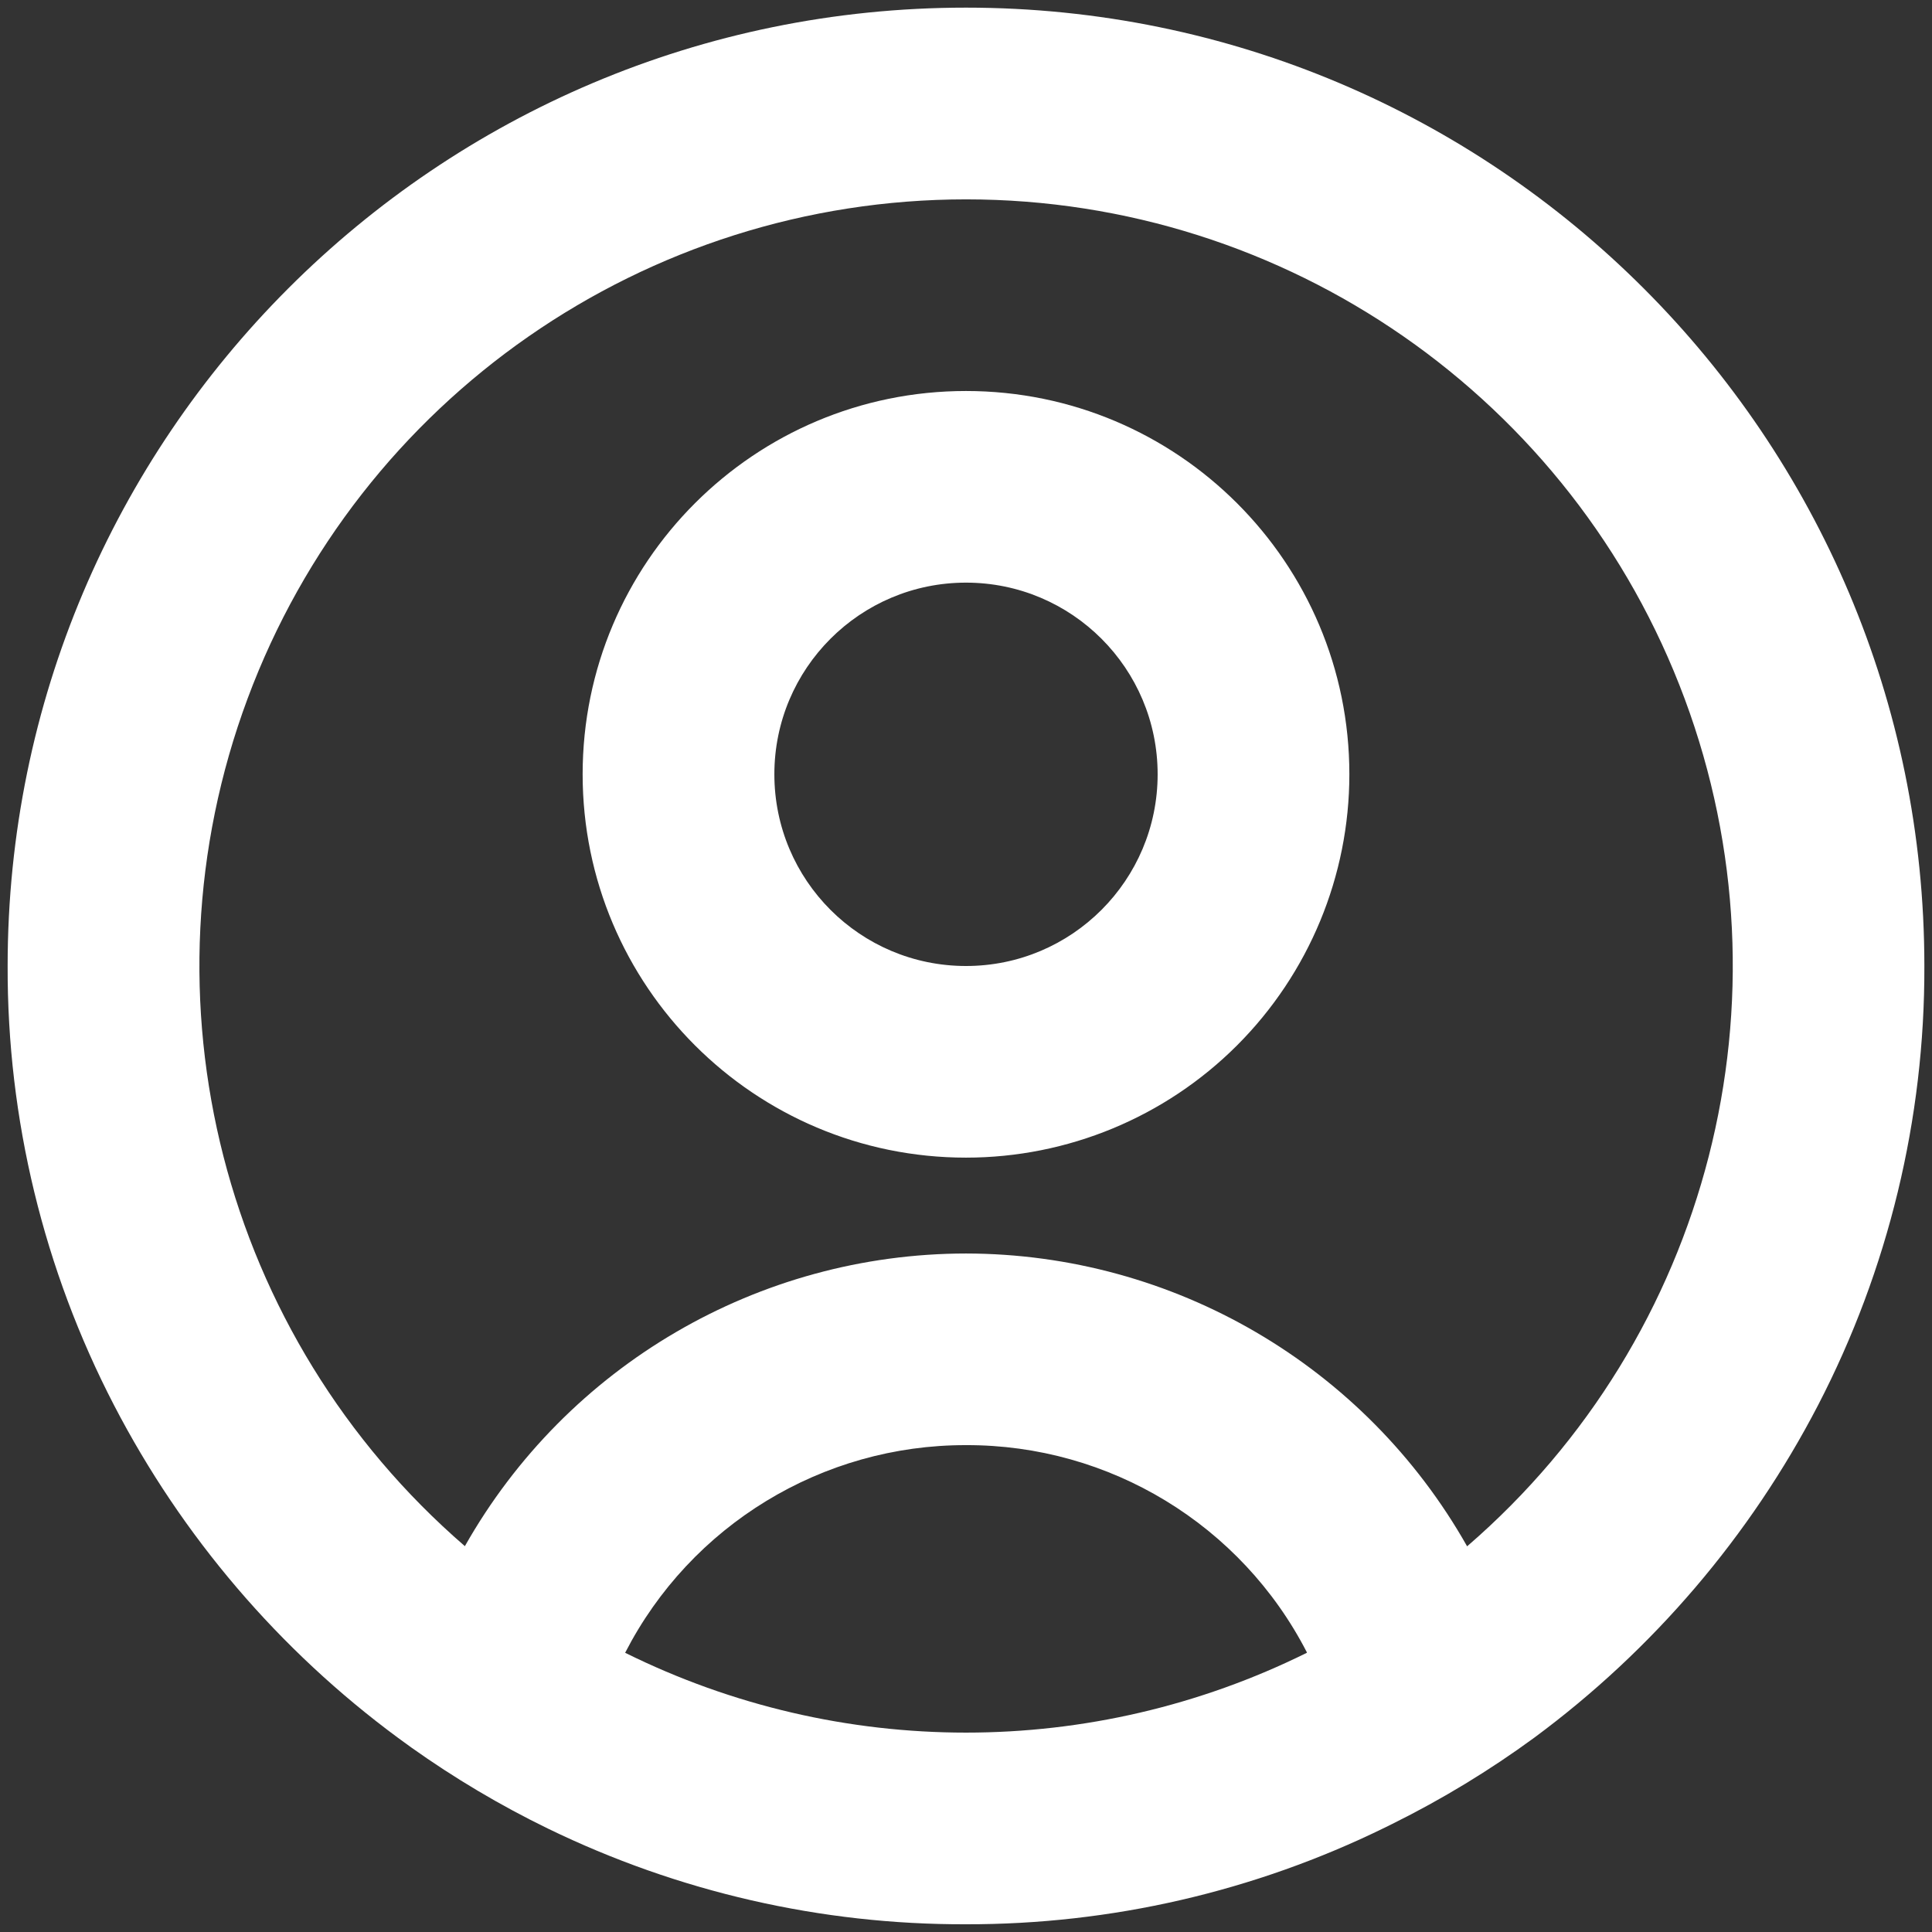 <svg width="21" height="21" viewBox="0 0 21 21" fill="none" xmlns="http://www.w3.org/2000/svg">
<rect x="0" y="0" width="21" height="21" fill="#333333" stroke="none"/>
<path d="M10.5 20.916C8.925 20.921 7.37 20.564 5.954 19.875C5.436 19.623 4.94 19.328 4.47 18.994L4.327 18.89C3.035 17.937 1.979 16.7 1.24 15.275C0.475 13.8 0.078 12.161 0.083 10.5C0.083 4.747 4.747 0.083 10.5 0.083C16.253 0.083 20.917 4.747 20.917 10.5C20.922 12.161 20.526 13.798 19.762 15.273C19.023 16.697 17.968 17.933 16.678 18.887C16.192 19.243 15.675 19.557 15.134 19.825L15.051 19.866C13.634 20.56 12.077 20.919 10.5 20.916ZM10.5 15.708C8.939 15.705 7.508 16.577 6.795 17.965C9.13 19.122 11.87 19.122 14.205 17.965V17.96C13.491 16.573 12.06 15.703 10.5 15.708ZM10.5 13.625C12.756 13.628 14.837 14.844 15.947 16.808L15.963 16.794L15.977 16.782L15.959 16.798L15.949 16.806C18.583 14.53 19.525 10.856 18.311 7.594C17.097 4.331 13.982 2.167 10.501 2.167C7.02 2.167 3.905 4.331 2.691 7.594C1.477 10.856 2.419 14.53 5.053 16.806C6.164 14.842 8.244 13.627 10.5 13.625ZM10.5 12.583C8.199 12.583 6.333 10.717 6.333 8.416C6.333 6.115 8.199 4.25 10.5 4.25C12.801 4.25 14.667 6.115 14.667 8.416C14.667 9.521 14.228 10.581 13.446 11.363C12.665 12.144 11.605 12.583 10.5 12.583ZM10.5 6.333C9.349 6.333 8.417 7.266 8.417 8.416C8.417 9.567 9.349 10.5 10.5 10.5C11.651 10.5 12.583 9.567 12.583 8.416C12.583 7.266 11.651 6.333 10.5 6.333Z" fill="white"/>
</svg>